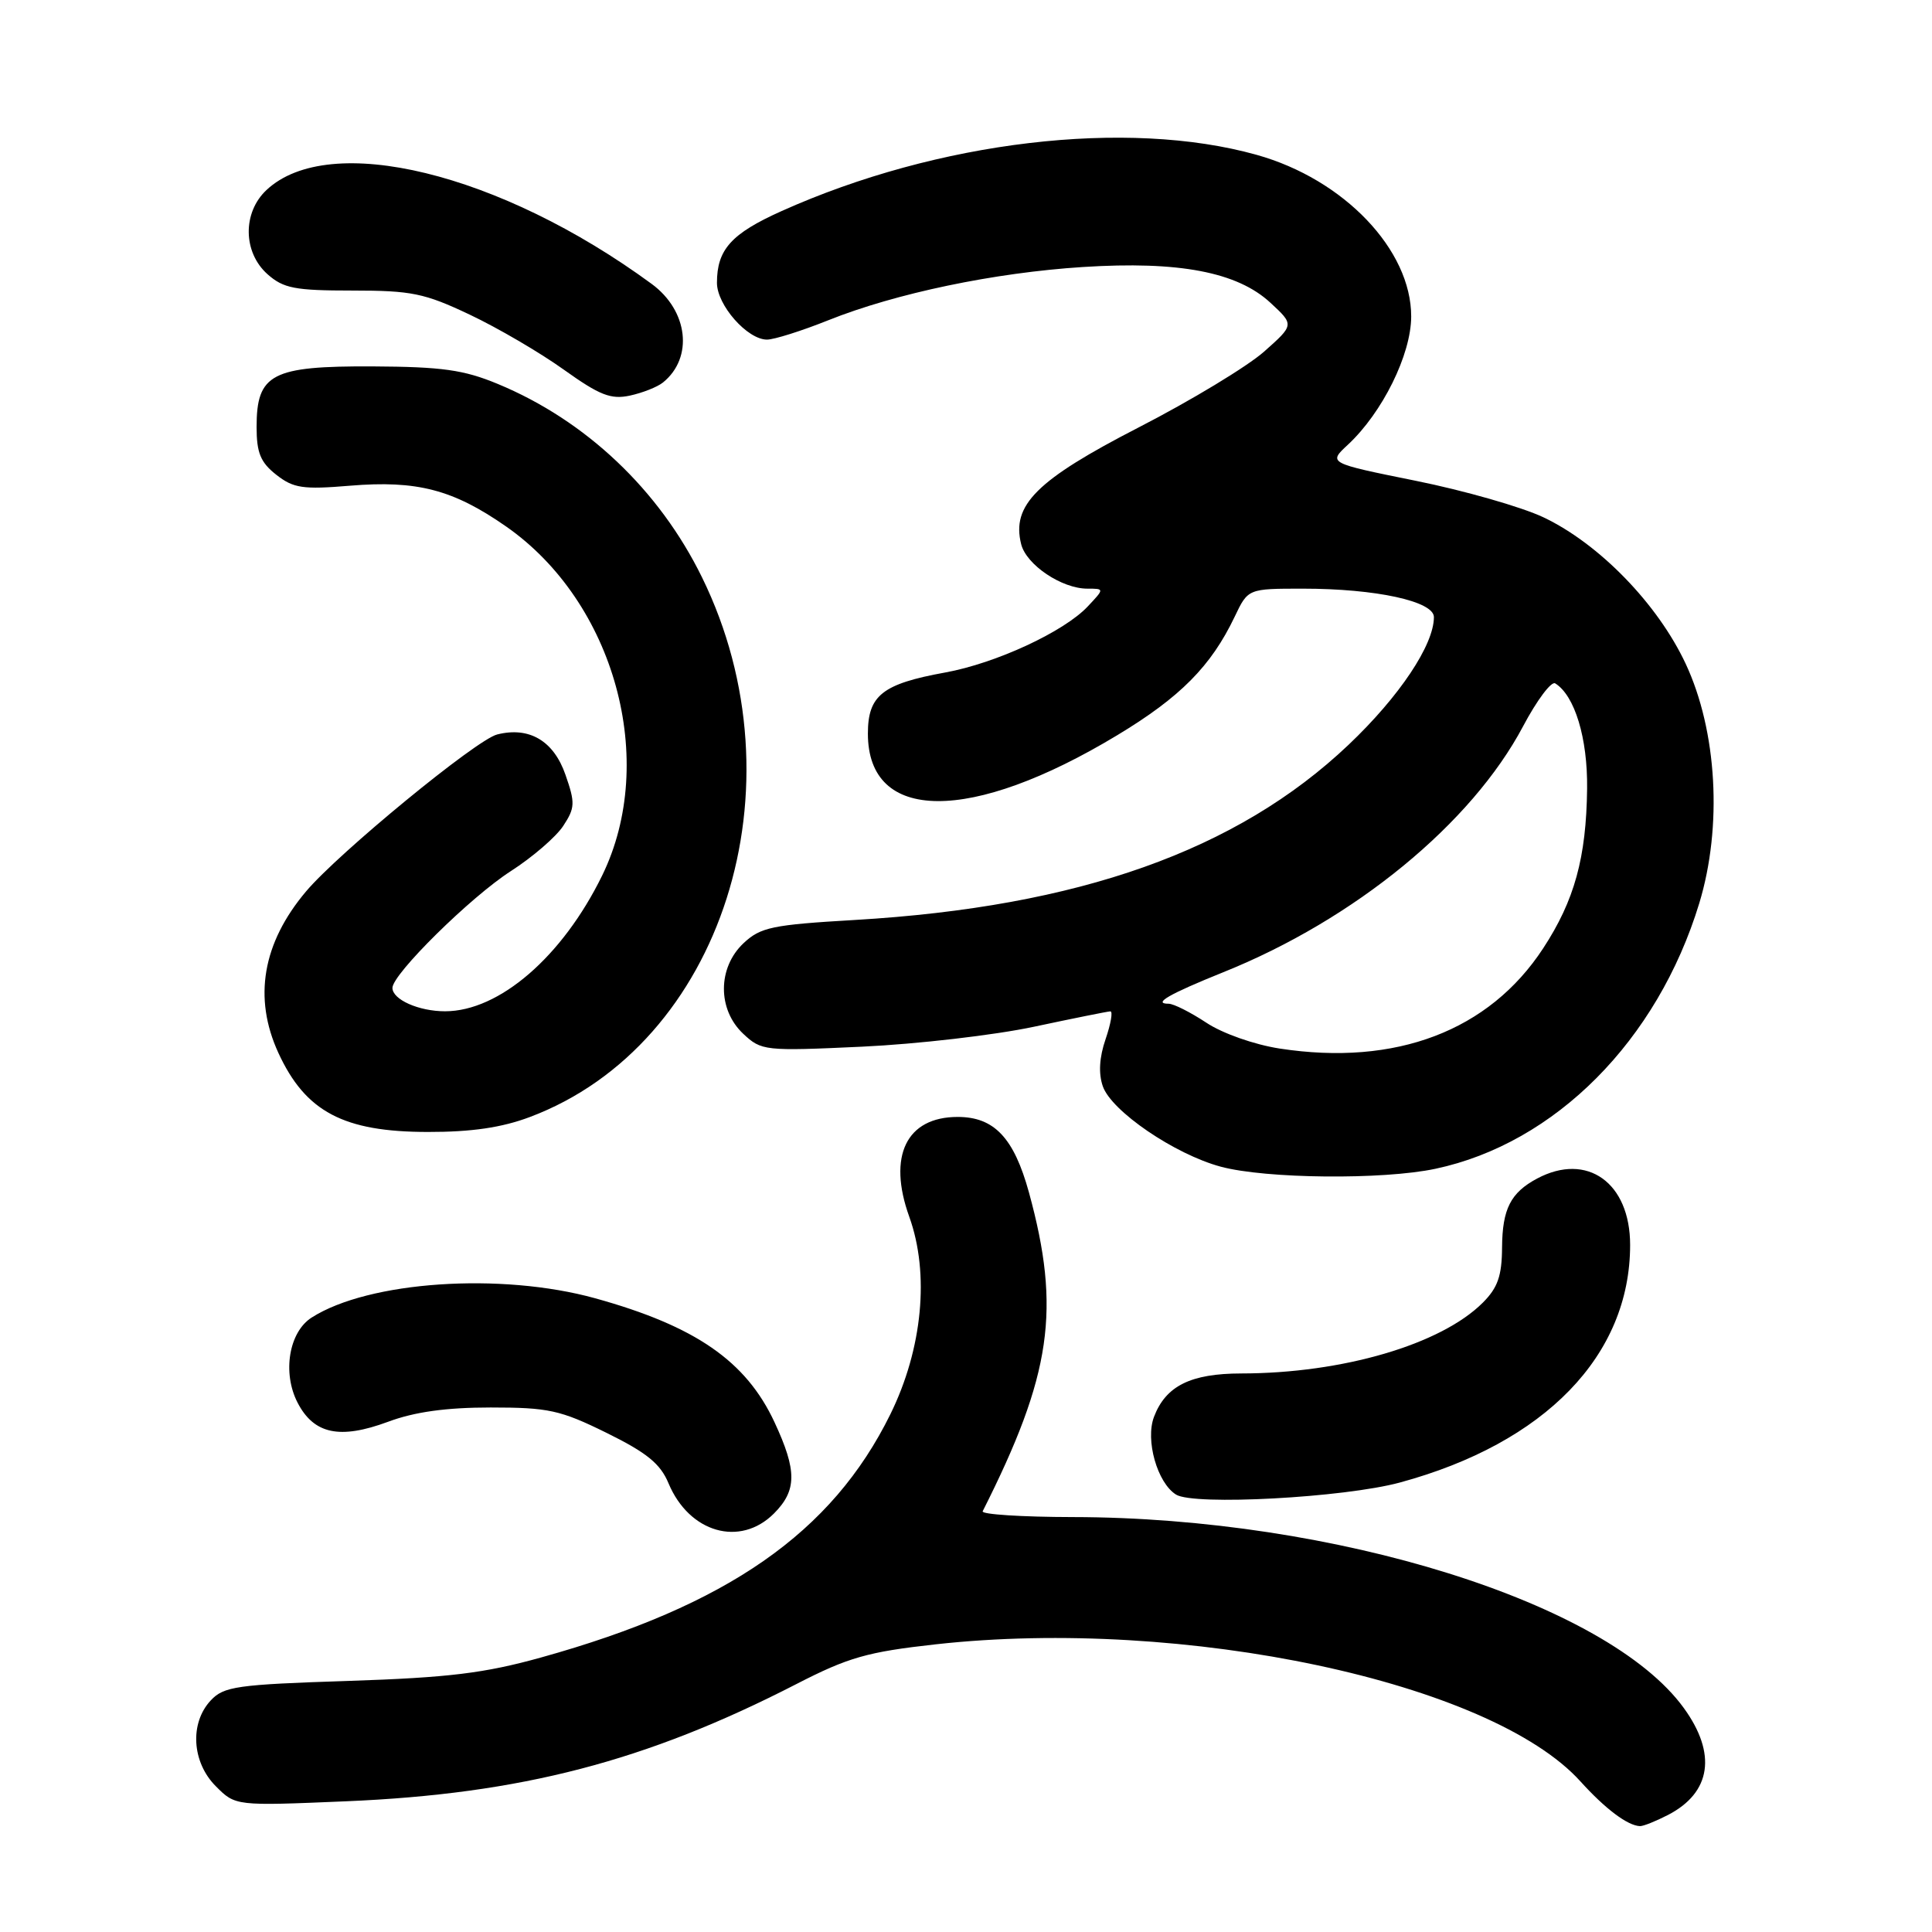 <?xml version="1.0" encoding="UTF-8" standalone="no"?>
<!DOCTYPE svg PUBLIC "-//W3C//DTD SVG 1.1//EN" "http://www.w3.org/Graphics/SVG/1.1/DTD/svg11.dtd" >
<svg xmlns="http://www.w3.org/2000/svg" xmlns:xlink="http://www.w3.org/1999/xlink" version="1.1" viewBox="0 0 256 256">
 <g >
 <path fill="currentColor"
d=" M 221.02 240.49 C 226.74 237.53 227.51 232.38 223.12 226.33 C 213.00 212.36 176.90 201.07 142.17 201.02 C 135.38 201.01 130.00 200.66 130.21 200.25 C 139.34 182.15 140.59 173.52 136.34 158.00 C 134.35 150.77 131.74 148.00 126.90 148.00 C 120.10 148.00 117.59 153.18 120.48 161.22 C 123.20 168.77 122.24 178.73 117.98 187.39 C 110.25 203.09 96.37 212.76 71.71 219.62 C 64.20 221.71 59.49 222.29 46.17 222.73 C 31.36 223.21 29.65 223.46 27.92 225.32 C 25.11 228.33 25.42 233.51 28.60 236.69 C 31.20 239.30 31.20 239.30 45.85 238.68 C 69.03 237.70 85.59 233.39 105.50 223.16 C 112.42 219.60 114.91 218.89 124.00 217.88 C 156.89 214.24 197.53 222.88 209.42 236.05 C 212.71 239.69 215.67 241.91 217.30 241.97 C 217.74 241.99 219.41 241.32 221.02 240.49 Z  M 102.55 200.55 C 105.60 197.49 105.62 194.88 102.63 188.46 C 98.86 180.35 92.15 175.71 78.87 172.03 C 66.37 168.57 48.85 169.76 41.30 174.58 C 38.28 176.50 37.39 181.91 39.43 185.86 C 41.59 190.03 45.02 190.76 51.40 188.40 C 54.93 187.08 59.12 186.50 65.02 186.50 C 72.67 186.50 74.24 186.84 80.37 189.86 C 85.71 192.49 87.50 193.95 88.58 196.54 C 91.32 203.10 98.06 205.03 102.55 200.55 Z  M 185.50 196.44 C 204.74 191.22 216.00 179.60 216.00 164.96 C 216.00 156.71 210.30 152.64 203.68 156.16 C 200.16 158.04 199.07 160.19 199.03 165.30 C 199.01 169.06 198.46 170.63 196.48 172.61 C 190.94 178.15 177.89 181.98 164.47 181.99 C 157.77 182.00 154.47 183.64 152.91 187.74 C 151.74 190.82 153.34 196.48 155.83 198.04 C 158.18 199.52 178.09 198.45 185.50 196.44 Z  M 190.20 154.87 C 206.07 151.50 219.62 137.87 225.16 119.69 C 228.25 109.54 227.53 96.86 223.36 87.95 C 219.65 80.02 211.89 72.04 204.50 68.54 C 201.60 67.17 194.00 65.00 187.61 63.71 C 175.98 61.36 175.98 61.36 178.60 58.93 C 183.18 54.67 186.98 46.98 186.99 41.95 C 187.01 33.10 178.07 23.75 166.52 20.52 C 149.34 15.71 124.26 18.68 103.56 27.97 C 96.89 30.96 95.00 33.07 95.00 37.48 C 95.00 40.43 99.03 45.00 101.63 45.00 C 102.57 45.00 106.22 43.85 109.74 42.44 C 118.68 38.86 131.75 36.13 143.50 35.38 C 156.20 34.57 163.94 36.04 168.33 40.11 C 171.50 43.04 171.50 43.04 167.50 46.59 C 165.30 48.54 157.82 53.07 150.87 56.64 C 137.35 63.60 134.01 66.92 135.31 72.11 C 136.00 74.85 140.69 78.00 144.08 78.00 C 146.35 78.00 146.35 78.00 144.13 80.36 C 140.98 83.71 131.96 87.89 125.24 89.11 C 116.92 90.62 115.00 92.14 115.00 97.21 C 115.00 109.05 128.62 109.14 148.04 97.42 C 156.40 92.38 160.47 88.27 163.60 81.72 C 165.37 78.00 165.37 78.00 172.64 78.00 C 182.31 78.00 190.00 79.67 190.00 81.77 C 190.00 85.45 185.44 92.28 178.70 98.68 C 163.92 112.71 142.93 120.16 113.27 121.90 C 102.32 122.54 100.78 122.86 98.52 124.98 C 95.08 128.22 95.05 133.76 98.48 136.98 C 100.89 139.24 101.30 139.29 114.23 138.69 C 121.53 138.35 131.78 137.16 137.00 136.05 C 142.22 134.94 146.78 134.02 147.13 134.01 C 147.48 134.01 147.19 135.66 146.50 137.68 C 145.66 140.11 145.54 142.24 146.13 143.94 C 147.28 147.24 155.64 152.94 161.75 154.59 C 167.73 156.20 183.23 156.35 190.20 154.87 Z  M 70.21 148.01 C 95.71 138.42 106.62 104.23 93.02 76.50 C 87.34 64.91 77.63 55.71 65.95 50.87 C 61.44 49.00 58.57 48.60 49.36 48.55 C 36.00 48.49 34.00 49.53 34.00 56.58 C 34.00 60.00 34.52 61.27 36.61 62.91 C 38.88 64.69 40.13 64.88 46.36 64.36 C 55.25 63.62 60.04 64.87 67.06 69.76 C 81.45 79.79 87.23 100.81 79.78 116.03 C 74.52 126.77 66.15 134.00 58.97 134.00 C 55.49 134.00 52.00 132.45 52.00 130.90 C 52.00 129.07 62.37 118.84 67.70 115.42 C 70.55 113.59 73.67 110.90 74.63 109.44 C 76.20 107.05 76.23 106.39 74.93 102.67 C 73.37 98.16 70.13 96.25 65.88 97.32 C 63.13 98.00 44.84 113.03 40.55 118.12 C 34.78 124.96 33.54 132.22 36.88 139.50 C 40.47 147.31 45.52 149.99 56.71 149.99 C 62.48 150.00 66.50 149.41 70.21 148.01 Z  M 87.85 50.68 C 91.91 47.40 91.19 41.17 86.35 37.62 C 66.25 22.88 43.63 17.37 35.31 25.18 C 32.12 28.17 32.19 33.43 35.44 36.33 C 37.56 38.21 39.07 38.50 46.69 38.50 C 54.53 38.50 56.25 38.85 62.26 41.70 C 65.98 43.46 71.58 46.74 74.72 48.99 C 79.45 52.37 80.94 52.96 83.46 52.42 C 85.13 52.06 87.11 51.28 87.85 50.68 Z  M 169.57 138.94 C 166.21 138.42 161.99 136.94 159.84 135.51 C 157.75 134.13 155.51 133.00 154.85 133.00 C 152.68 133.00 154.91 131.72 162.08 128.83 C 179.51 121.83 194.99 109.13 201.82 96.23 C 203.64 92.79 205.56 90.23 206.07 90.55 C 208.66 92.15 210.38 97.81 210.30 104.50 C 210.19 113.64 208.63 119.32 204.47 125.67 C 197.31 136.60 184.95 141.30 169.57 138.94 Z "/>
</g>
</svg>